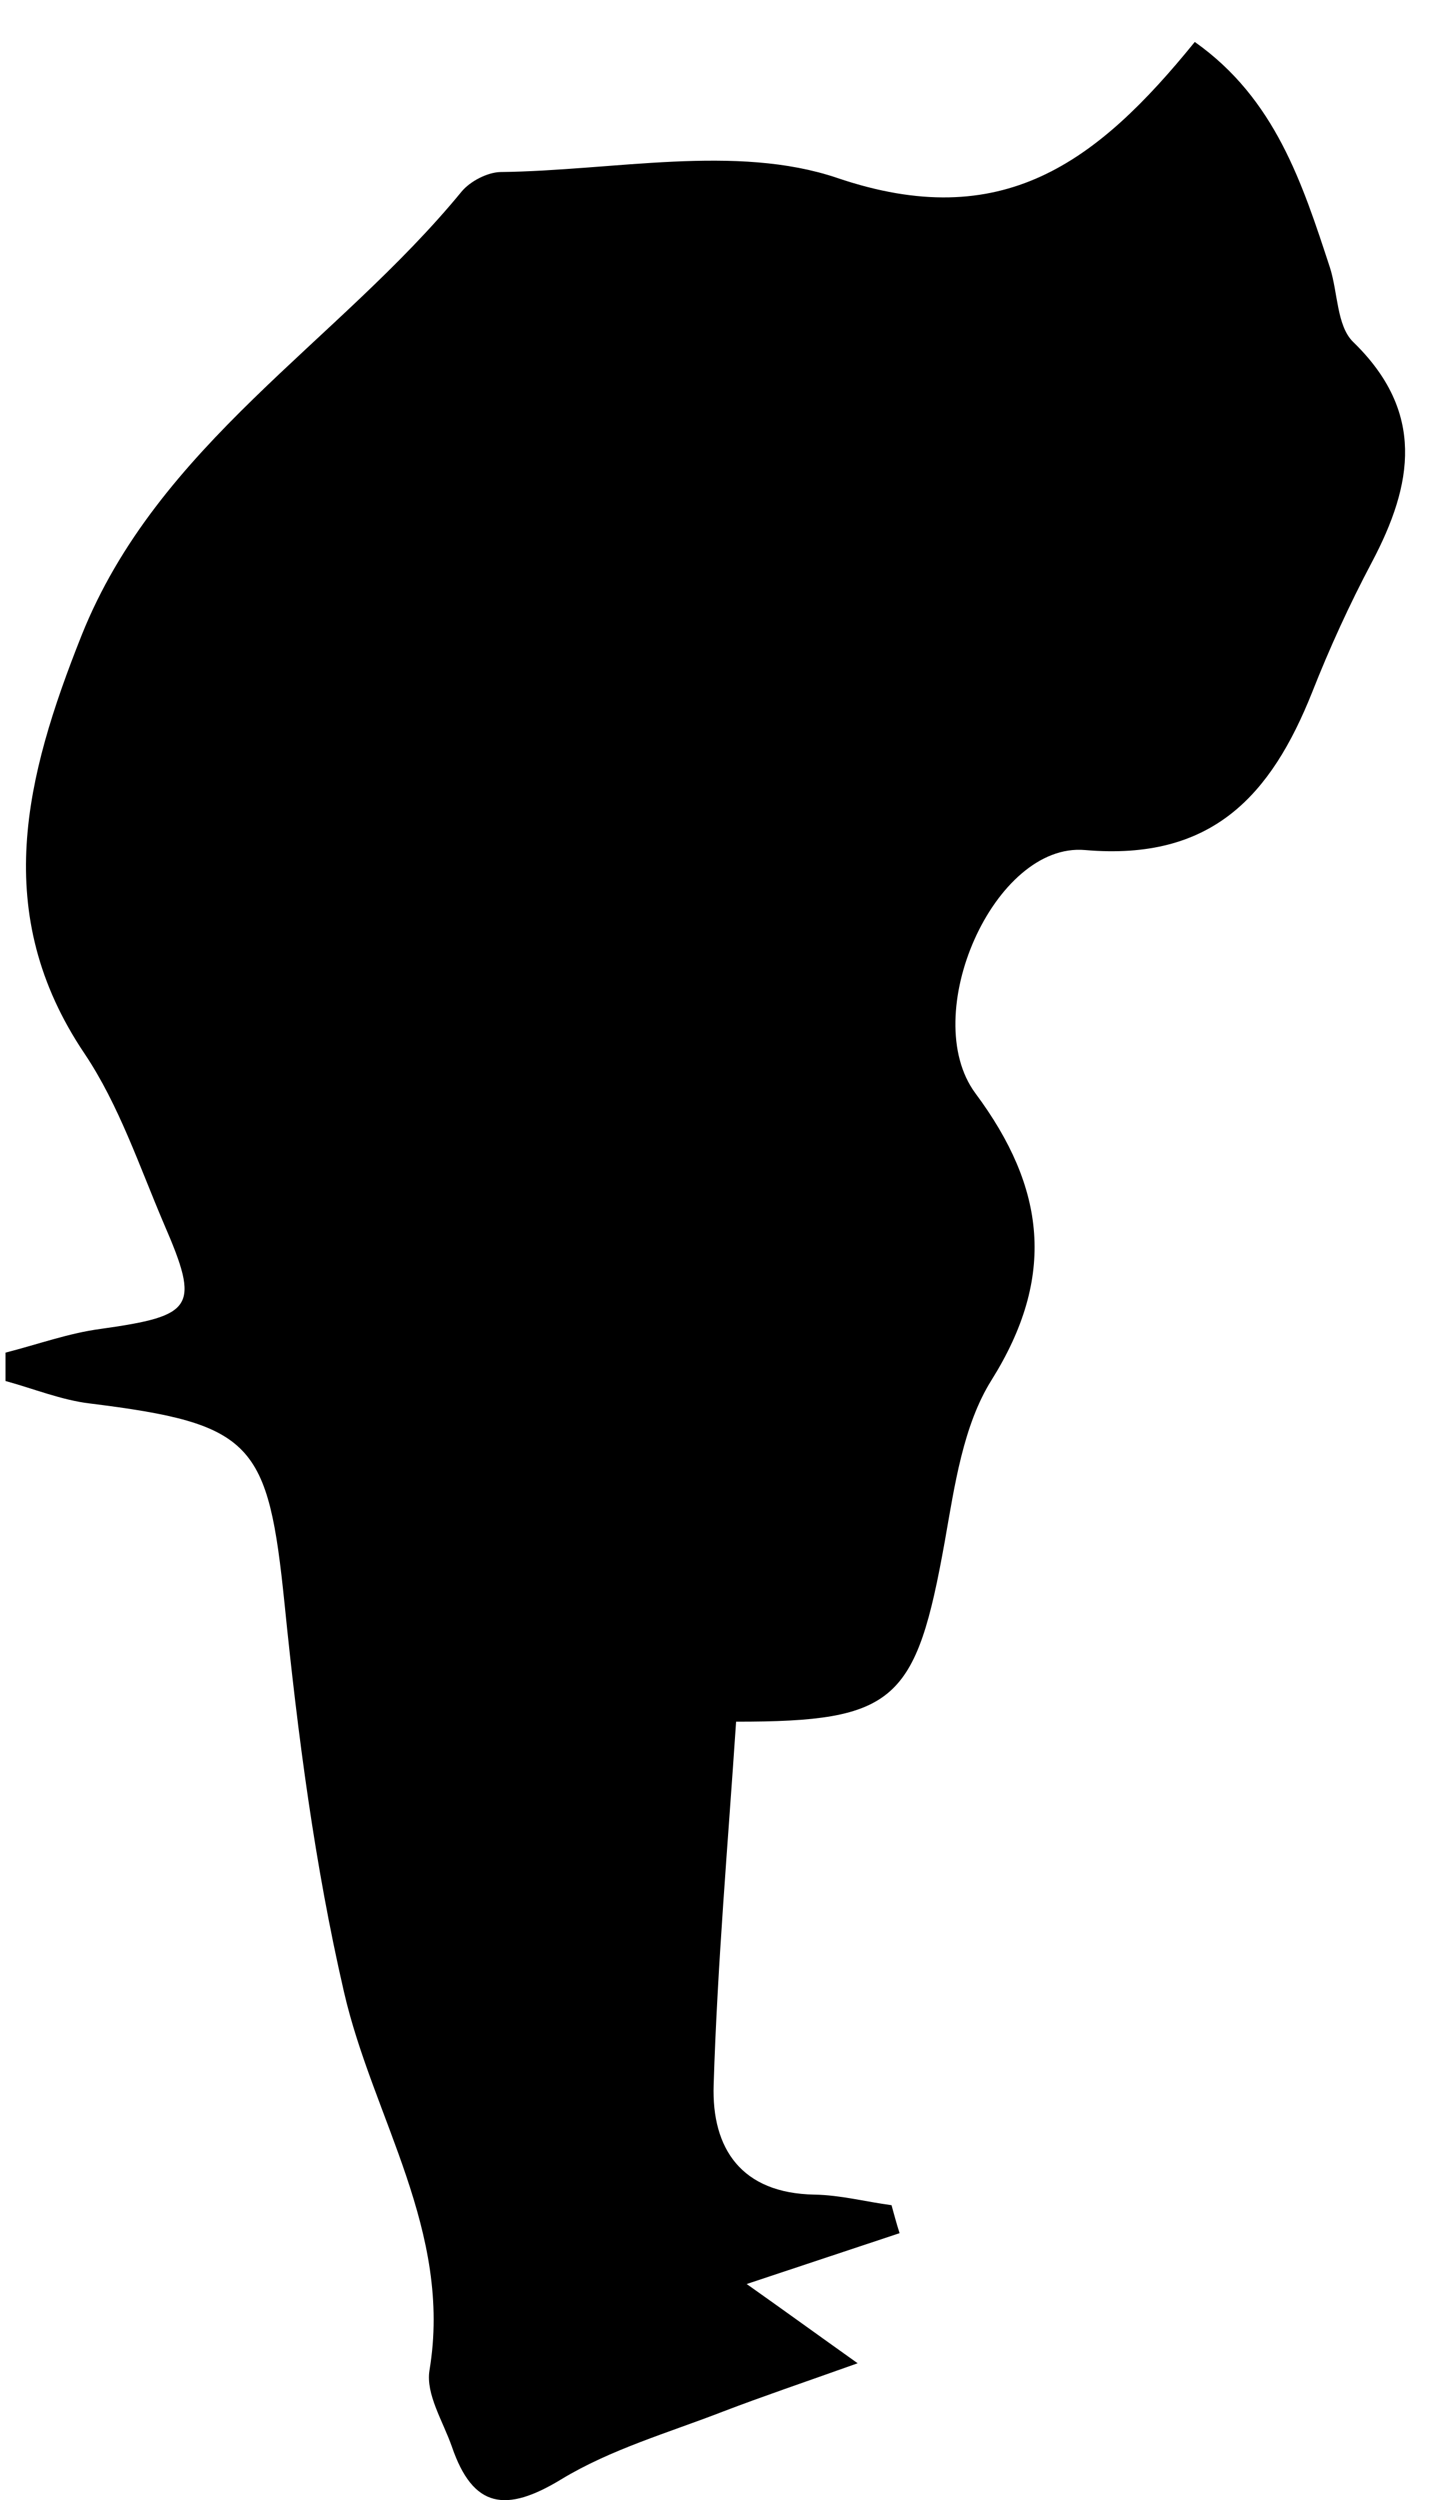 <svg width="34" height="59" viewBox="0 0 34 59" fill="none" xmlns="http://www.w3.org/2000/svg">
<path d="M17.38 40.63C17.19 43.48 16.94 46.33 16.85 49.2C16.8 50.71 17.51 51.76 19.23 51.79C19.84 51.8 20.45 51.96 21.05 52.04C21.11 52.26 21.17 52.48 21.24 52.7C20.15 53.06 19.05 53.43 17.63 53.9C18.55 54.55 19.21 55.03 20.25 55.77C18.96 56.23 18.01 56.55 17.07 56.91C15.78 57.41 14.42 57.8 13.25 58.51C11.95 59.3 11.17 59.2 10.67 57.74C10.46 57.14 10.05 56.5 10.14 55.94C10.69 52.65 8.8 49.97 8.12 47C7.43 44.01 7.03 40.93 6.72 37.86C6.33 34.04 5.99 33.6 2.12 33.12C1.45 33.04 0.79 32.77 0.13 32.59C0.13 32.37 0.13 32.14 0.13 31.92C0.88 31.73 1.62 31.46 2.38 31.36C4.58 31.05 4.73 30.86 3.87 28.88C3.29 27.52 2.81 26.08 2 24.87C-0.24 21.55 0.61 18.31 1.92 15.01C3.72 10.49 7.98 8.08 10.9 4.52C11.1 4.28 11.5 4.07 11.81 4.06C14.48 4.03 17.38 3.39 19.77 4.2C23.66 5.52 25.89 3.85 28.21 0.99C30.11 2.33 30.75 4.33 31.4 6.31C31.59 6.9 31.56 7.69 31.95 8.07C33.65 9.72 33.37 11.42 32.39 13.27C31.86 14.27 31.39 15.3 30.98 16.34C30.01 18.77 28.62 20.32 25.62 20.06C23.47 19.87 21.67 23.96 23.03 25.8C24.69 28.03 24.94 30.13 23.41 32.57C22.74 33.64 22.54 35.06 22.31 36.36C21.63 40.16 21.15 40.63 17.38 40.63Z" fill="black"/>
</svg>
